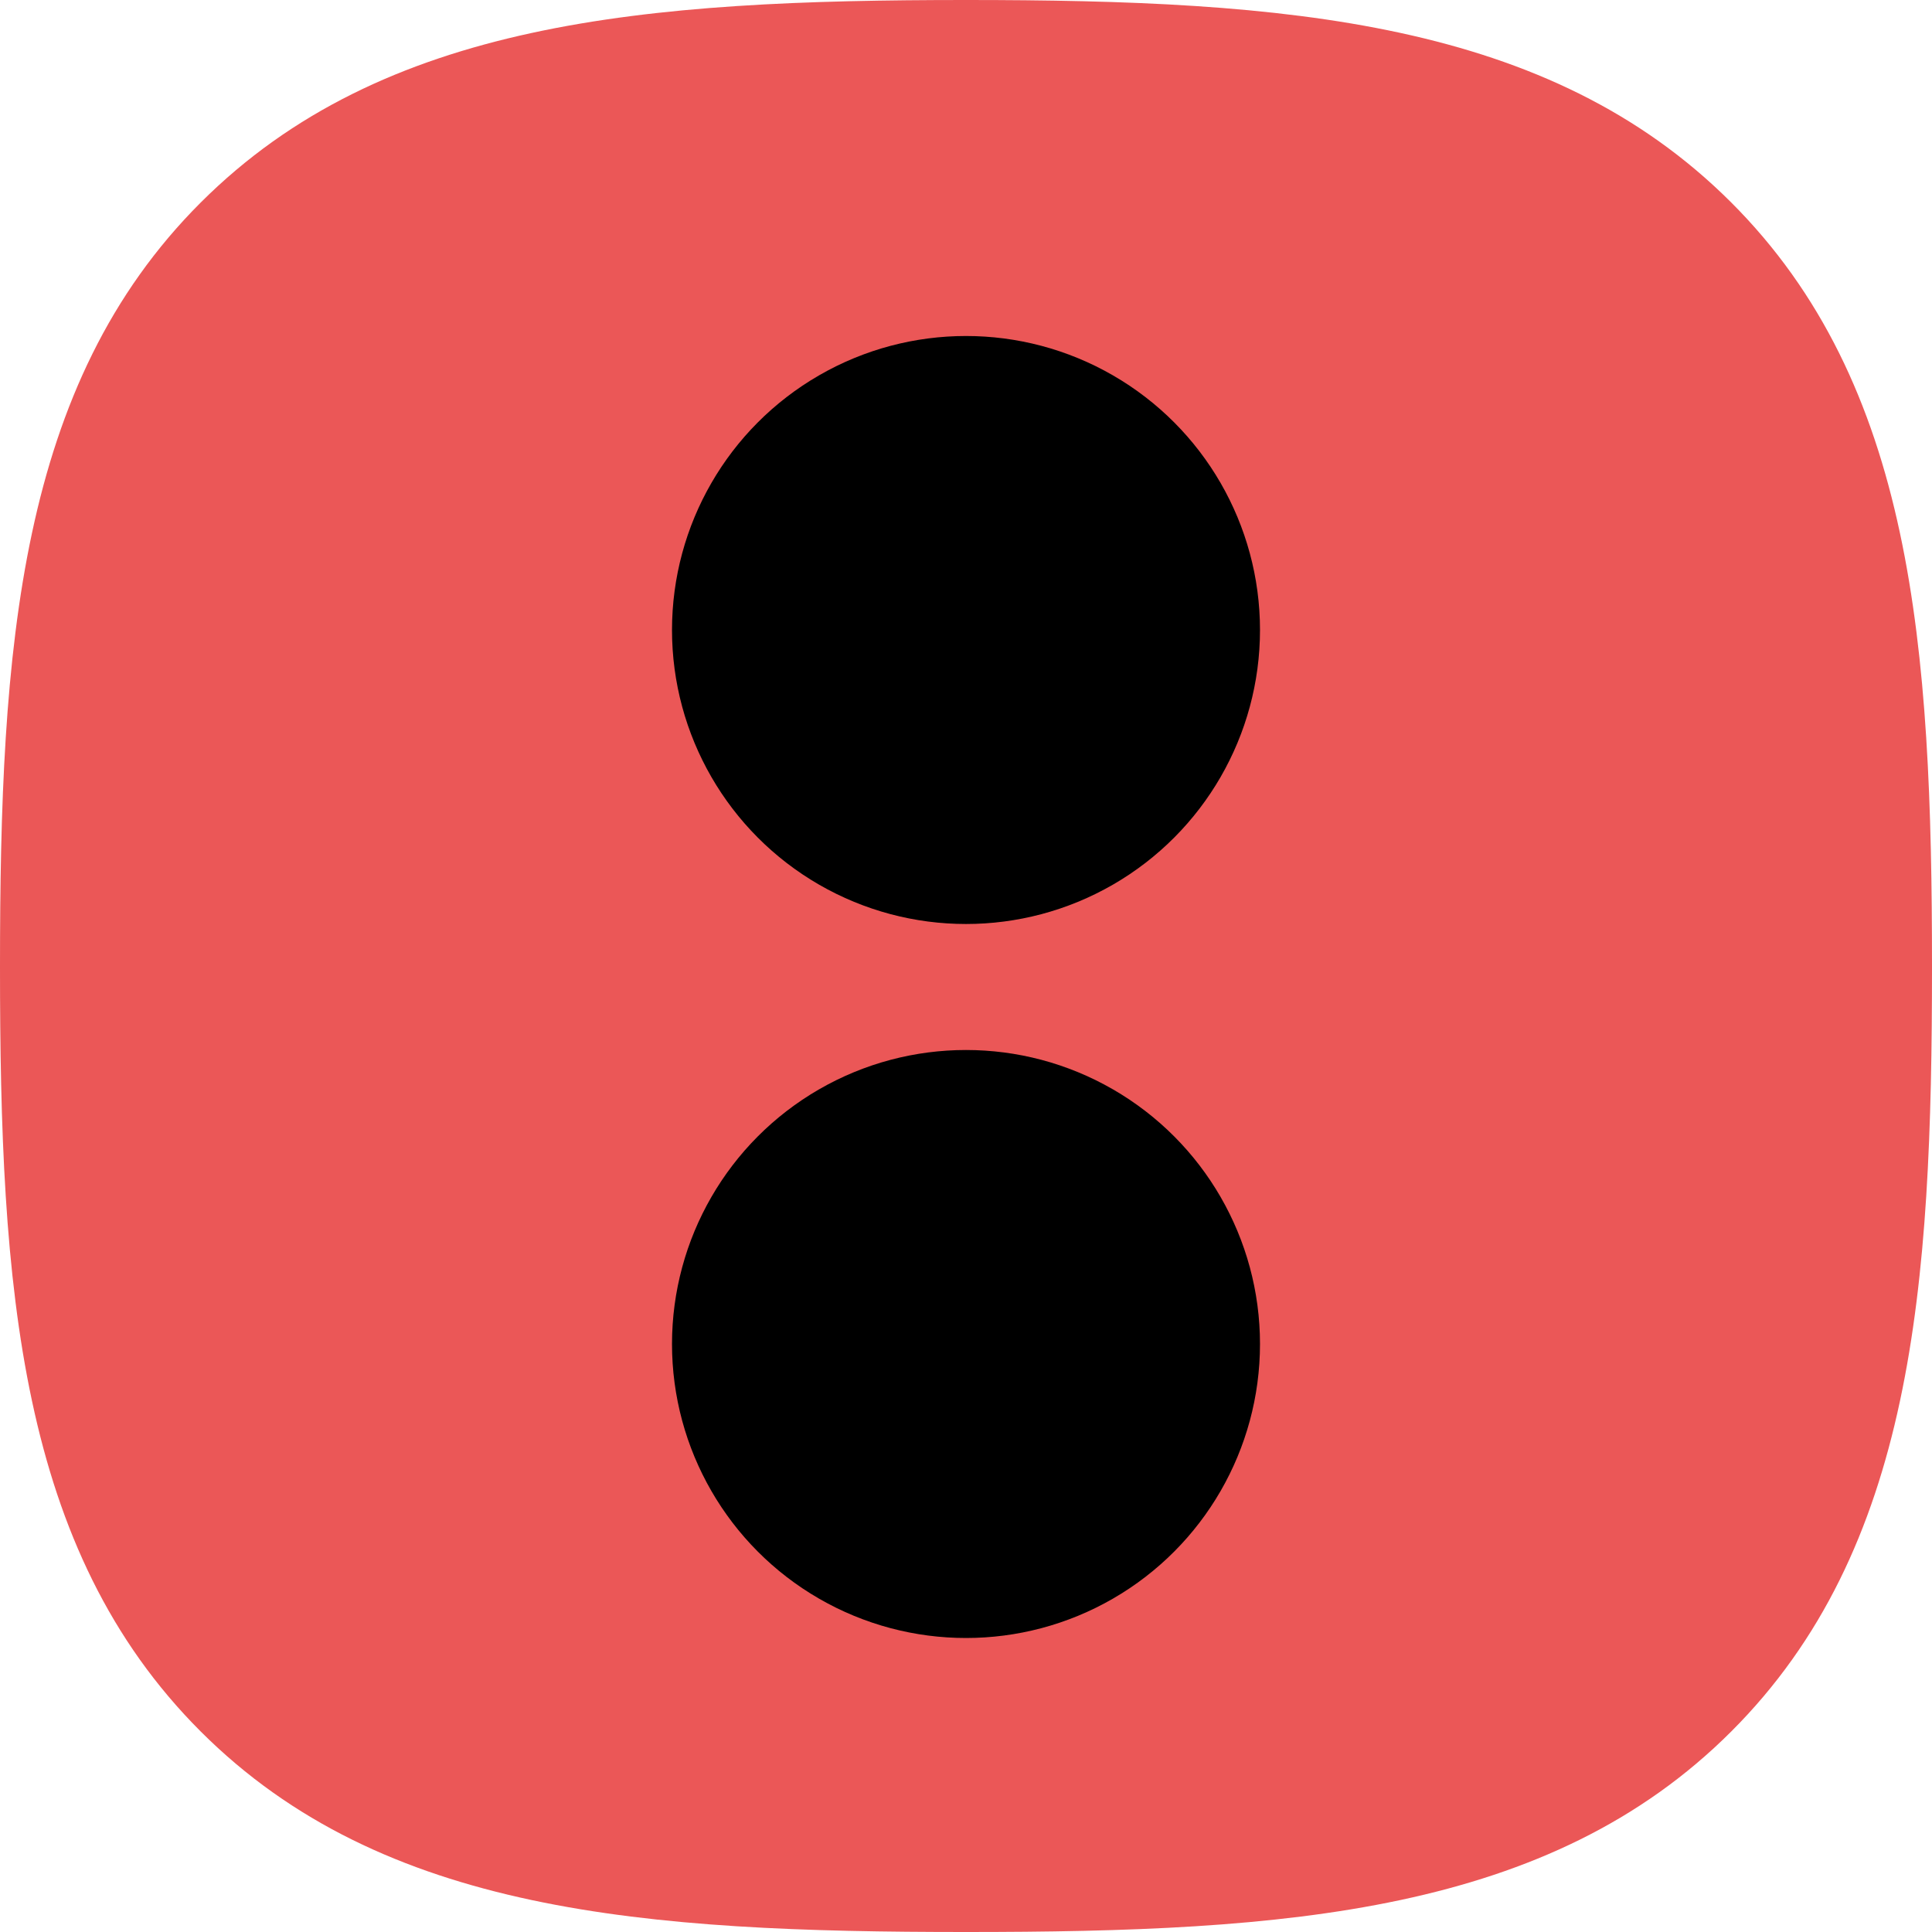 <svg width="46" height="46" viewBox="0 0 46 46" fill="none" xmlns="http://www.w3.org/2000/svg">
<path d="M41.205 4.806C36.866 0.483 30.625 0 23 0C15.365 0 9.115 0.489 4.777 4.824C0.44 9.157 0 15.396 0 23.022C0 30.65 0.44 36.891 4.779 41.226C9.117 45.561 15.366 46 23 46C30.634 46 36.882 45.561 41.22 41.226C45.559 36.891 46 30.65 46 23.022C46 15.386 45.554 9.14 41.205 4.806Z" fill="#EB5757"/>
<circle cx="23" cy="15" r="7" fill="#000000"/>
<circle cx="23" cy="32" r="7" fill="#000000"/>
</svg>
